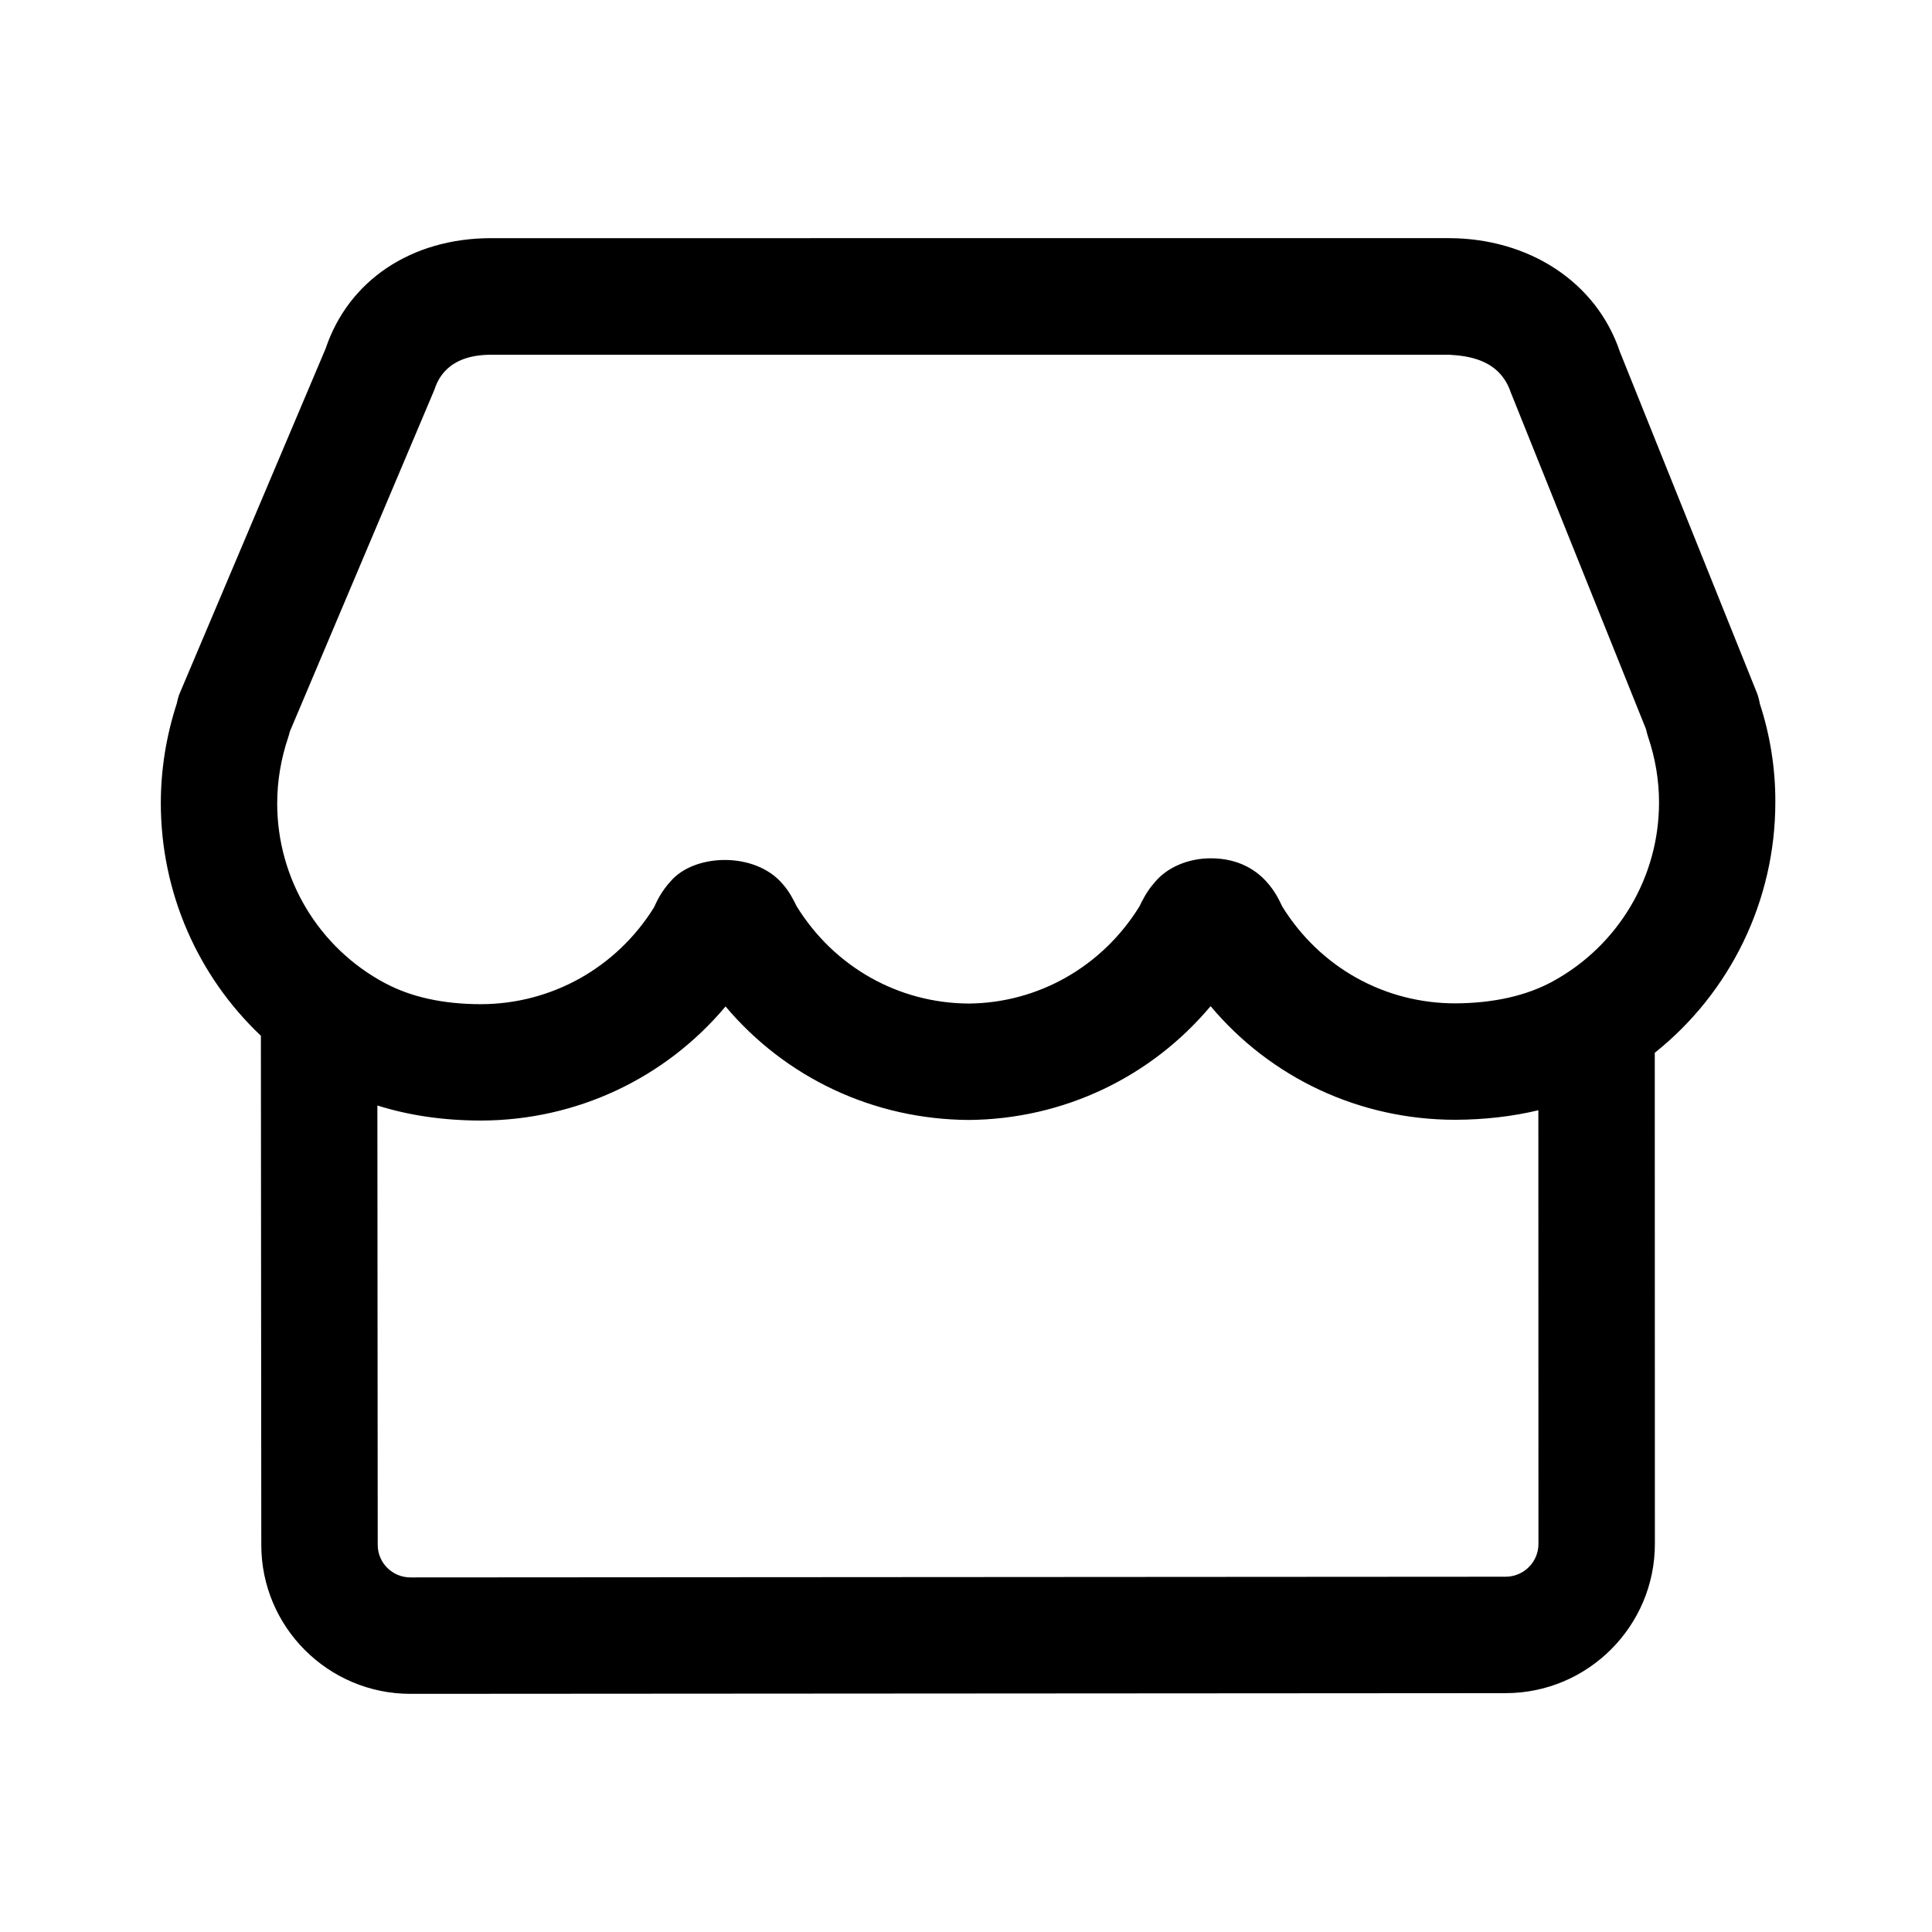 <?xml version="1.0" standalone="no"?><!DOCTYPE svg PUBLIC "-//W3C//DTD SVG 1.1//EN" "http://www.w3.org/Graphics/SVG/1.1/DTD/svg11.dtd"><svg t="1603684947715" class="icon" viewBox="0 0 1024 1024" version="1.1" xmlns="http://www.w3.org/2000/svg" p-id="7173" xmlns:xlink="http://www.w3.org/1999/xlink" width="200" height="200"><defs><style type="text/css"></style></defs><path d="M940.961 425.144c0.093-17.865-2.839-35.791-8.208-52.114-0.061-0.464-0.153-0.894-0.247-1.266-0.37-1.789-0.864-3.517-1.574-5.183L858.609 186.546c-12.527-37.334-48.504-60.229-90.589-60.321L260.369 126.225c-42.641 0-75.779 22.679-87.781 58.531L94.834 368.464c-0.37 1.08-0.772 2.684-1.11 4.319-5.647 17.34-8.485 35.143-8.485 53.008 0.047 47.365 19.659 91.618 53.04 123.186l0.215 269.903c0 43.505 35.452 78.896 79.049 78.896l580.623-0.37c43.536-0.093 78.957-35.575 78.957-79.112l-0.058-260.299C917.077 526.089 940.986 477.396 940.961 425.144zM798.072 835.695l-580.53 0.37c-9.565 0-17.34-7.714-17.34-17.217l-0.185-232.915c16.765 5.294 35.164 7.984 55.046 7.984 50.632-0.153 97.531-22.4 129.496-60.475 31.812 37.766 78.34 59.858 128.88 60.166 50.139-0.401 96.544-22.586 128.201-60.321 31.965 38.075 78.927 60.229 129.805 60.229 15.559-0.078 30.234-1.776 43.916-5.06l0.051 229.867C815.413 827.89 807.607 835.665 798.072 835.695zM823.066 520.115c-13.977 7.652-31.41 11.571-51.682 11.693-37.581 0-71.829-19.068-91.823-51.434-1.419-3.056-3.795-8.115-8.239-12.99-5.091-5.708-14.347-12.465-29.589-12.465-12.28 0-23.418 5.029-29.713 12.743-4.166 4.69-6.449 9.349-8.084 12.742-19.747 31.966-53.718 51.219-90.528 51.497-37.273-0.216-71.336-19.407-91.206-51.62-1.389-2.839-3.703-7.622-7.313-11.664-14.502-17.309-46.961-16.415-59.611-1.326-4.659 5.091-7.097 10.213-8.67 13.7-19.932 31.965-54.212 51.126-91.607 51.249-19.932 0-36.995-3.734-50.756-11.077l-0.031 0c0 0 0 0-0.031 0-35.298-18.79-57.236-55.322-57.266-95.31 0-11.817 1.975-23.727 5.924-35.329 0.277-0.833 0.524-1.759 0.741-2.716l76.581-181.055c1.574-4.628 6.325-18.729 30.145-18.729l507.805 0c9.781 0.586 26.628 2.314 32.614 19.932l71.706 178.556c0.278 1.296 0.617 2.53 0.926 3.548 3.981 11.632 5.955 23.449 5.955 35.175C879.375 464.761 857.808 501.108 823.066 520.115z" p-id="7174"></path></svg>